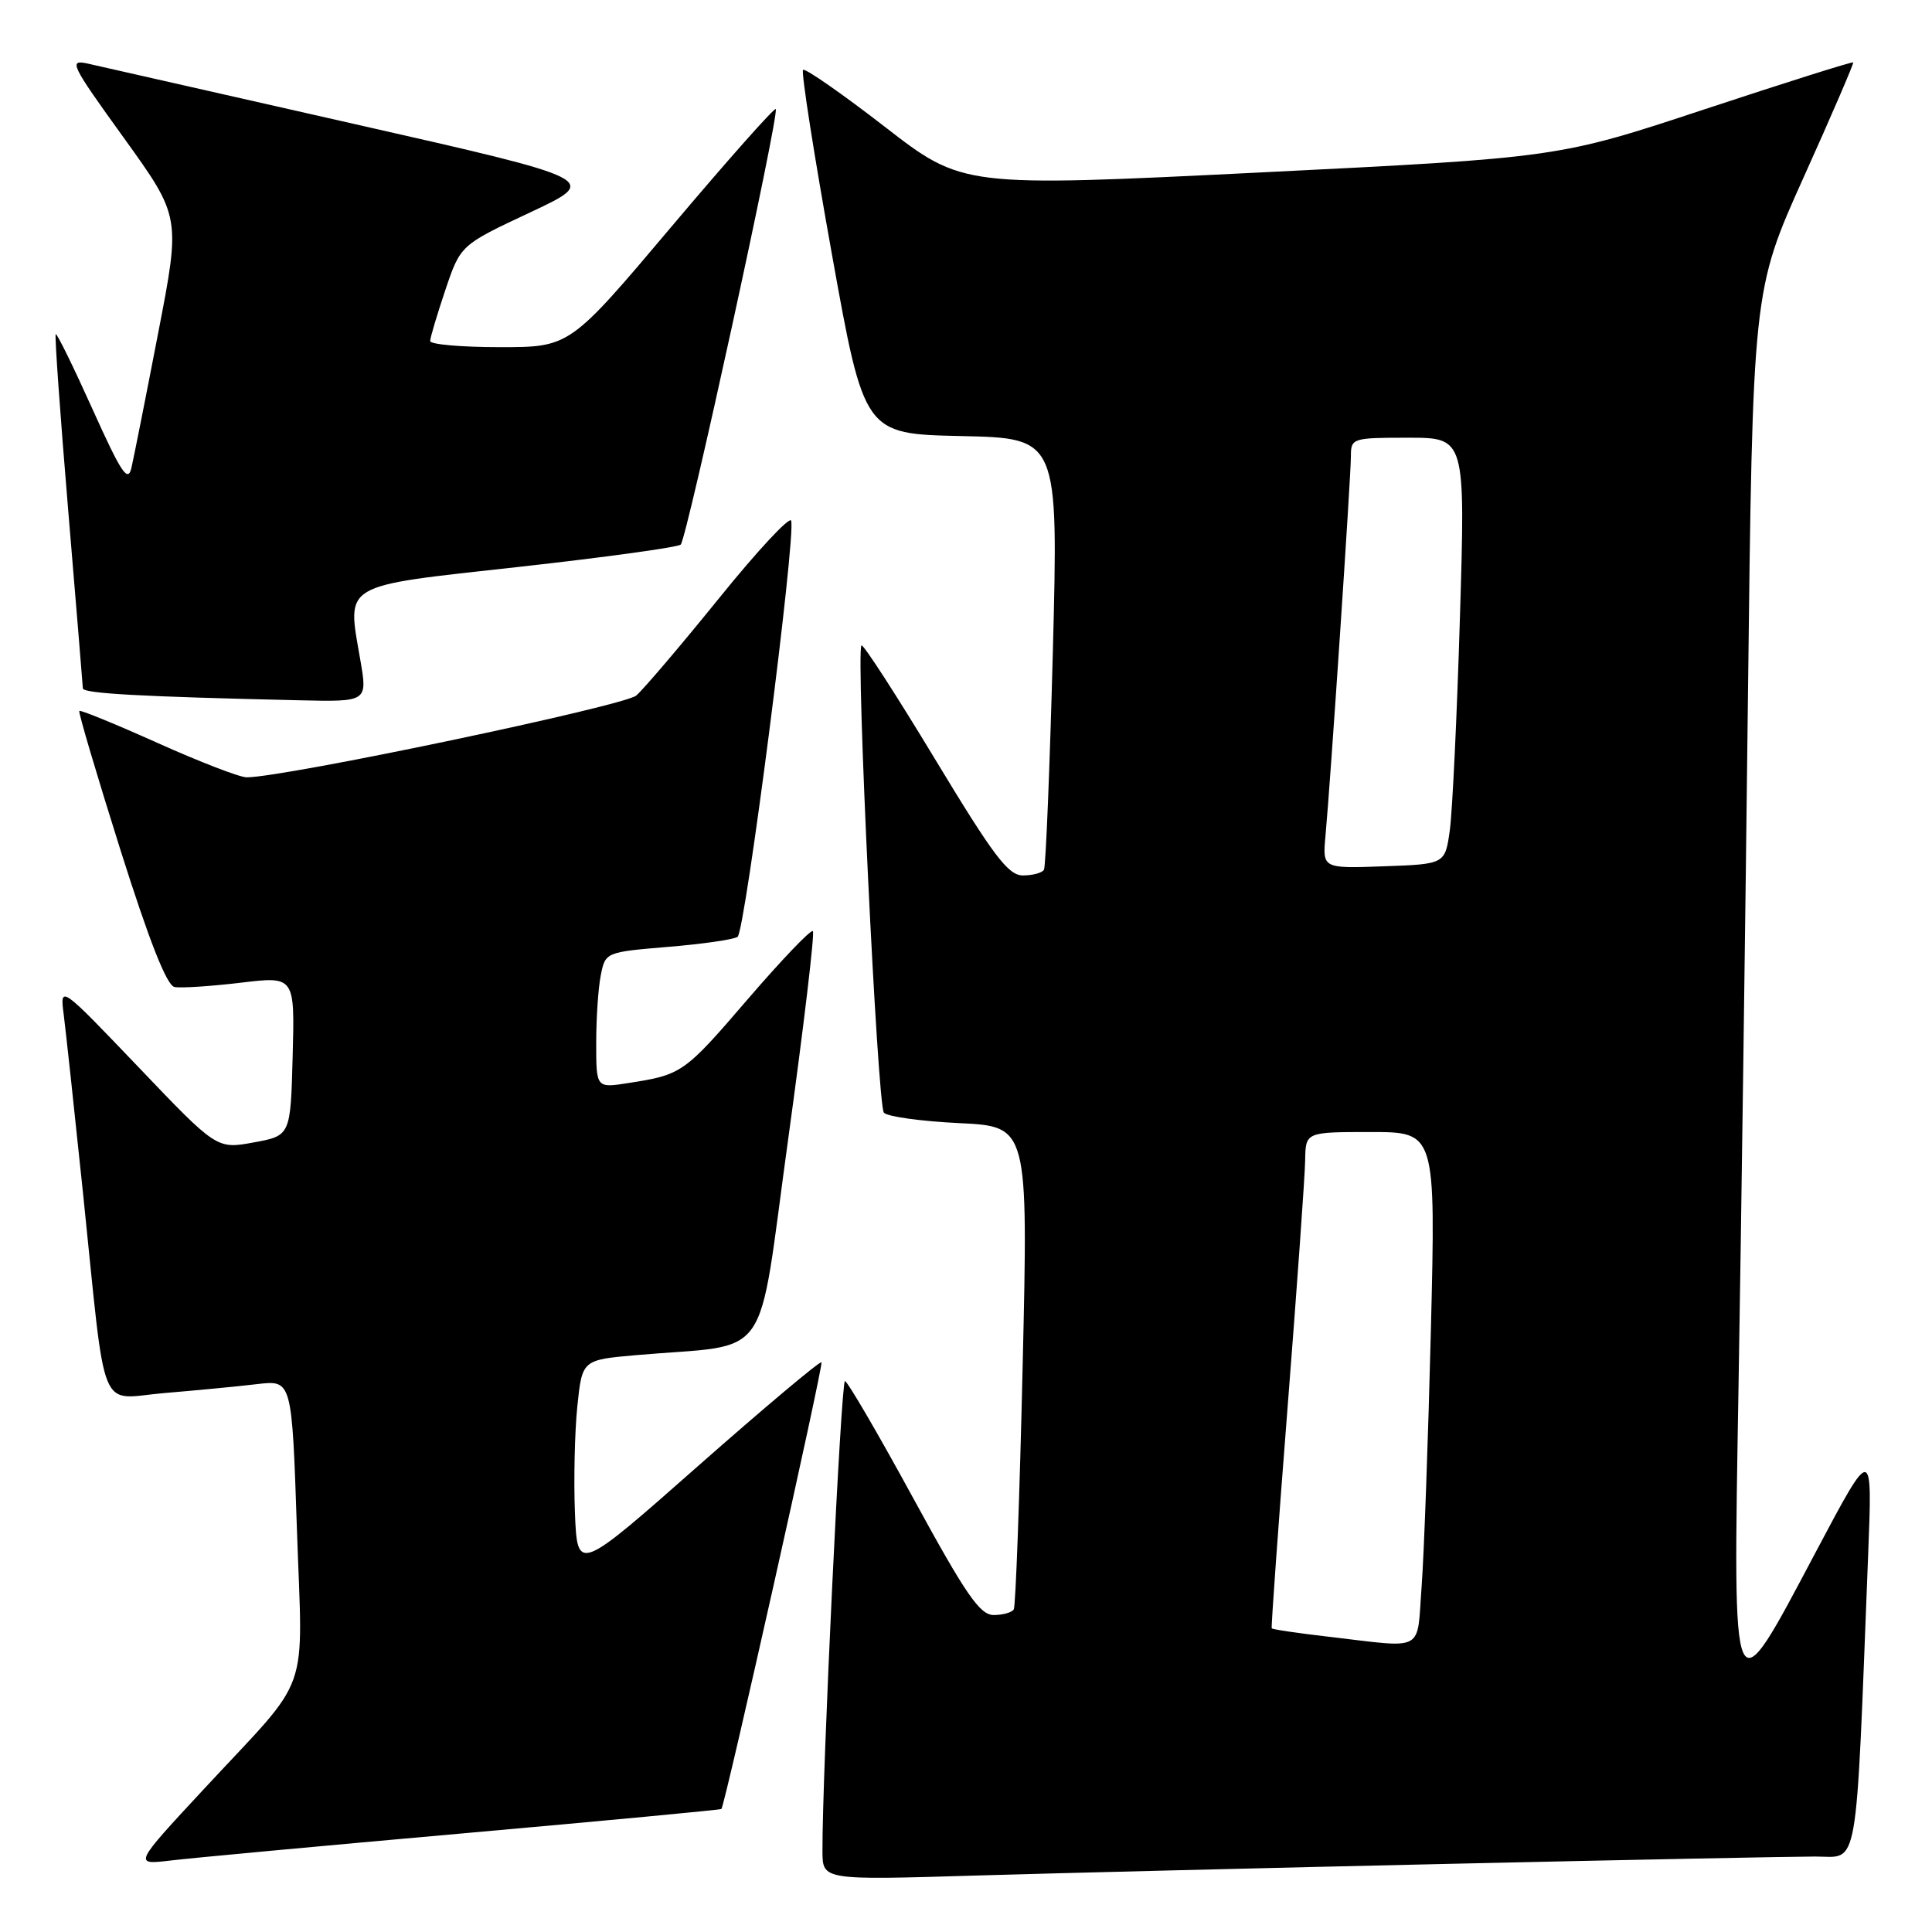 <?xml version="1.0" encoding="UTF-8" standalone="no"?>
<!DOCTYPE svg PUBLIC "-//W3C//DTD SVG 1.1//EN" "http://www.w3.org/Graphics/SVG/1.1/DTD/svg11.dtd" >
<svg xmlns="http://www.w3.org/2000/svg" xmlns:xlink="http://www.w3.org/1999/xlink" version="1.1" viewBox="0 0 256 256">
 <g >
 <path fill="currentColor"
d=" M 192.40 246.96 C 215.99 246.43 237.65 246.00 240.54 246.00 C 246.38 246.00 245.85 249.02 247.54 206.00 C 248.11 191.50 248.11 191.50 240.68 205.50 C 229.34 226.88 229.63 227.51 230.37 183.35 C 230.71 163.08 231.27 122.20 231.61 92.50 C 232.24 38.50 232.24 38.50 238.99 23.50 C 242.71 15.25 245.66 8.39 245.56 8.27 C 245.45 8.14 236.62 10.93 225.93 14.46 C 206.50 20.89 206.50 20.89 167.04 22.85 C 127.57 24.80 127.57 24.80 117.23 16.79 C 111.54 12.39 106.67 9.00 106.41 9.26 C 106.14 9.52 107.86 20.49 110.22 33.62 C 114.51 57.50 114.51 57.50 127.37 57.78 C 140.24 58.06 140.24 58.06 139.51 86.28 C 139.10 101.80 138.57 114.84 138.33 115.25 C 138.08 115.66 136.83 116.00 135.54 116.00 C 133.59 116.00 131.65 113.42 123.88 100.56 C 118.75 92.07 114.37 85.30 114.15 85.52 C 113.38 86.29 116.27 146.51 117.12 147.44 C 117.60 147.96 122.09 148.58 127.11 148.82 C 136.24 149.26 136.24 149.26 135.51 180.88 C 135.11 198.27 134.58 212.84 134.33 213.25 C 134.08 213.66 132.88 214.00 131.67 214.00 C 129.84 214.00 127.98 211.30 121.00 198.50 C 116.35 189.97 112.28 183.00 111.96 183.00 C 111.44 183.00 108.93 235.43 108.98 245.31 C 109.00 249.13 109.00 249.13 129.25 248.52 C 140.39 248.19 168.80 247.49 192.40 246.96 Z  M 61.46 242.92 C 80.14 241.26 95.50 239.81 95.59 239.70 C 96.10 239.06 109.15 180.81 108.85 180.51 C 108.65 180.32 101.29 186.50 92.49 194.26 C 76.50 208.37 76.50 208.37 76.18 200.43 C 76.01 196.07 76.15 189.73 76.50 186.34 C 77.14 180.19 77.14 180.19 84.32 179.56 C 102.57 177.96 100.24 181.29 104.45 150.85 C 106.50 136.00 107.97 123.64 107.71 123.38 C 107.46 123.12 103.57 127.18 99.08 132.40 C 90.66 142.20 90.36 142.41 83.25 143.51 C 79.00 144.18 79.00 144.18 79.00 138.21 C 79.00 134.93 79.27 130.88 79.61 129.21 C 80.21 126.18 80.27 126.16 88.47 125.47 C 93.01 125.10 97.18 124.50 97.73 124.14 C 98.74 123.49 105.50 71.00 104.83 68.99 C 104.63 68.39 100.34 73.00 95.30 79.24 C 90.26 85.47 85.31 91.29 84.31 92.16 C 82.73 93.54 37.68 103.00 32.68 103.00 C 31.76 103.00 26.46 100.95 20.89 98.45 C 15.32 95.95 10.65 94.04 10.51 94.20 C 10.36 94.37 12.80 102.60 15.92 112.50 C 19.74 124.60 22.09 130.59 23.12 130.78 C 23.95 130.95 27.88 130.69 31.85 130.22 C 39.06 129.35 39.06 129.35 38.78 139.92 C 38.50 150.48 38.50 150.48 33.61 151.38 C 28.72 152.27 28.72 152.27 18.33 141.38 C 7.93 130.50 7.93 130.50 8.45 134.50 C 8.73 136.70 9.87 147.28 10.99 158.00 C 14.14 188.38 12.89 185.32 21.86 184.58 C 26.06 184.23 31.57 183.70 34.09 183.40 C 38.68 182.86 38.68 182.86 39.34 202.54 C 40.10 225.29 41.44 221.52 27.09 236.98 C 17.68 247.11 17.68 247.11 22.59 246.53 C 25.29 246.20 42.78 244.58 61.46 242.92 Z  M 47.75 87.48 C 45.97 77.16 44.97 77.75 68.72 75.12 C 80.15 73.85 89.81 72.52 90.20 72.16 C 91.01 71.39 103.32 14.99 102.79 14.45 C 102.59 14.26 96.37 21.27 88.96 30.05 C 75.50 46.00 75.50 46.00 66.25 46.00 C 61.16 46.00 57.00 45.64 57.00 45.19 C 57.00 44.75 57.91 41.71 59.01 38.43 C 61.02 32.47 61.02 32.47 70.26 28.14 C 79.50 23.80 79.50 23.80 47.00 16.44 C 29.12 12.39 13.23 8.79 11.69 8.44 C 9.04 7.85 9.32 8.44 16.41 18.27 C 23.94 28.73 23.94 28.73 20.96 44.12 C 19.33 52.58 17.73 60.61 17.42 61.97 C 16.95 64.01 16.08 62.70 12.26 54.22 C 9.73 48.60 7.54 44.13 7.38 44.28 C 7.23 44.44 7.97 54.90 9.03 67.53 C 10.09 80.17 10.96 90.82 10.98 91.21 C 11.00 91.89 18.65 92.31 39.60 92.79 C 48.70 93.00 48.70 93.00 47.75 87.48 Z  M 176.09 216.88 C 172.02 216.41 168.61 215.91 168.51 215.76 C 168.42 215.62 169.36 202.45 170.61 186.50 C 171.86 170.55 172.91 155.81 172.94 153.75 C 173.00 150.00 173.00 150.00 181.62 150.00 C 190.24 150.00 190.24 150.00 189.60 176.25 C 189.24 190.69 188.69 205.99 188.37 210.25 C 187.71 219.06 188.98 218.38 176.09 216.88 Z  M 175.63 110.79 C 176.29 103.68 179.00 63.16 179.00 60.49 C 179.00 58.06 179.17 58.00 186.59 58.00 C 194.17 58.00 194.17 58.00 193.45 81.75 C 193.06 94.81 192.45 107.53 192.11 110.00 C 191.48 114.50 191.48 114.50 183.36 114.79 C 175.24 115.08 175.24 115.08 175.63 110.79 Z "/>
</g>
</svg>
